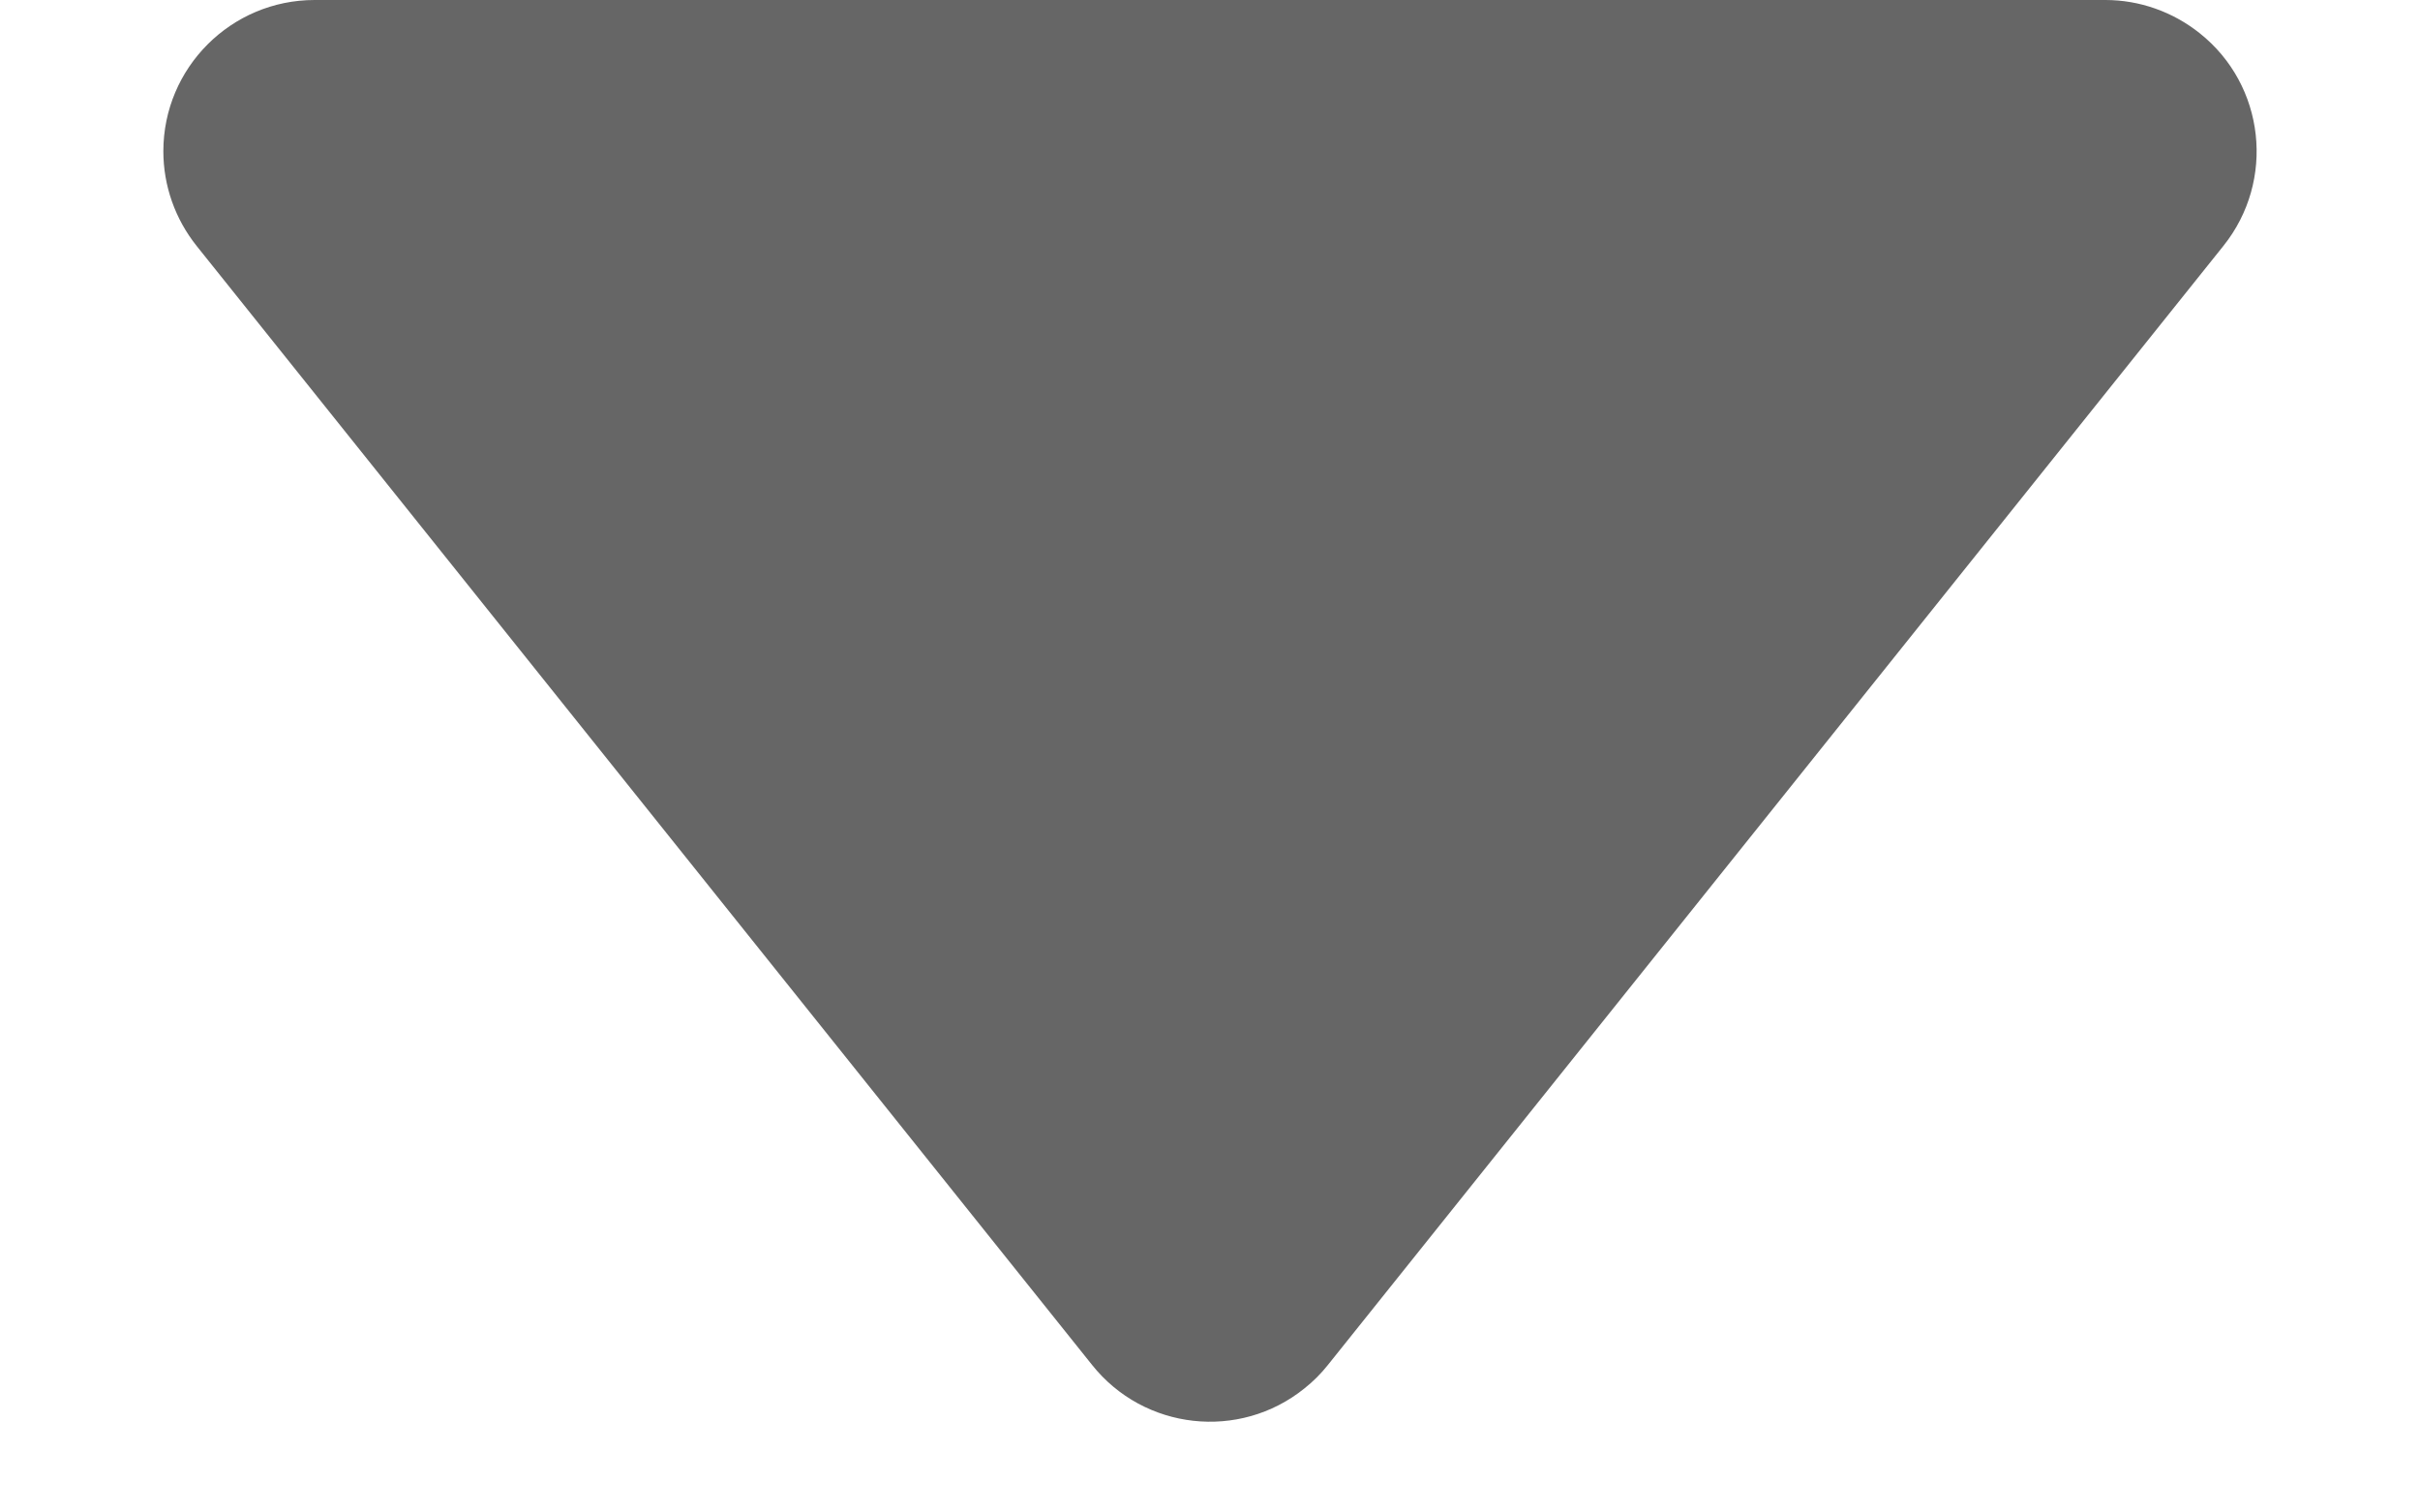 <?xml version="1.0" encoding="UTF-8" standalone="no"?>
<svg width="8px" height="5px" viewBox="0 0 8 5" version="1.1" xmlns="http://www.w3.org/2000/svg" xmlns:xlink="http://www.w3.org/1999/xlink">
    <!-- Generator: Sketch 47.1 (45422) - http://www.bohemiancoding.com/sketch -->
    <title>Triangle Copy</title>
    <desc>Created with Sketch.</desc>
    <defs></defs>
    <g id="药企圈" stroke="none" stroke-width="1" fill="none" fill-rule="evenodd">
        <g id="Aa_直播活动列表" transform="translate(-352, -84)" fill="#666666">
            <g id="Group" transform="translate(318, 79)">
                <path d="M38.39,5.188 L41.35,8.887 L41.35,8.887 C41.523,9.103 41.488,9.418 41.272,9.59 C41.183,9.661 41.073,9.7 40.96,9.7 L35.04,9.7 L35.04,9.7 C34.764,9.7 34.54,9.476 34.54,9.2 C34.54,9.086 34.579,8.976 34.65,8.887 L37.61,5.188 L37.61,5.188 C37.782,4.972 38.097,4.937 38.312,5.11 C38.341,5.133 38.367,5.159 38.39,5.188 Z" id="Triangle-Copy" transform="translate(38, 7.35) scale(1, -1) translate(-38, -7.35) "></path>
            </g>
        </g>
    </g>
</svg>